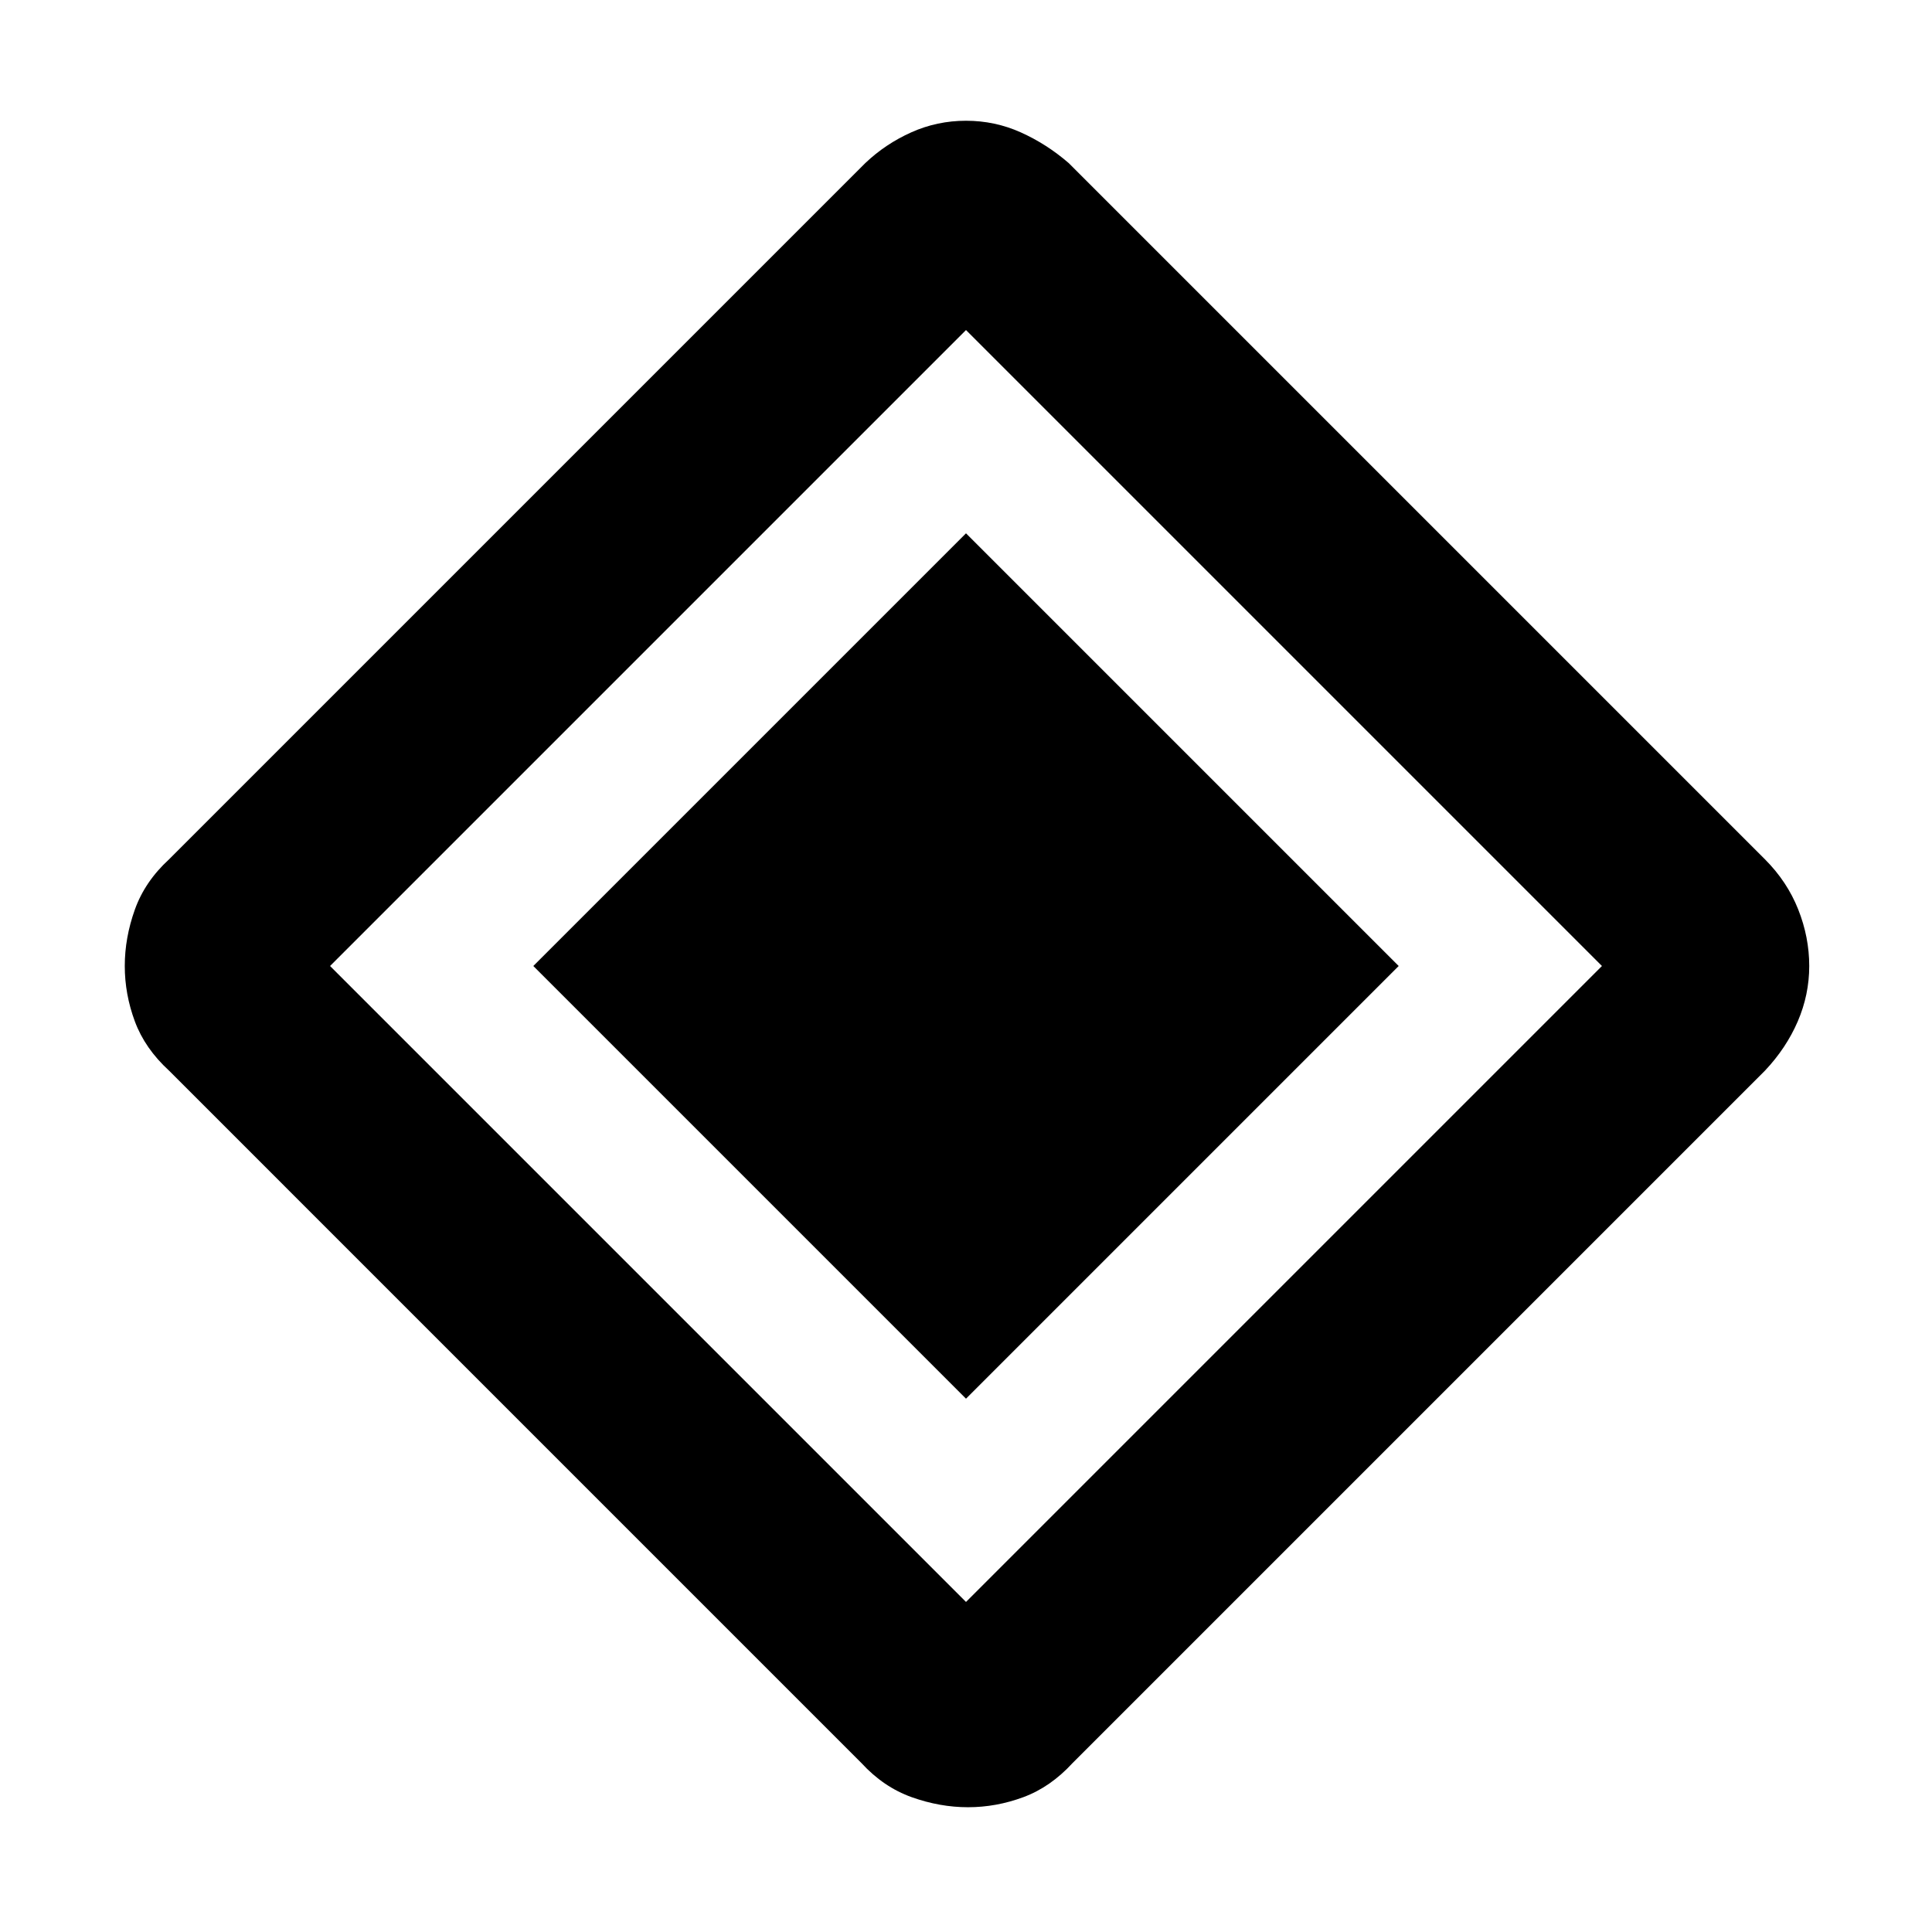 <svg xmlns="http://www.w3.org/2000/svg" height="48" viewBox="0 -960 960 960" width="48"><path d="M480-265 265-480l215-215 215 215-215 215Zm53 181q-11 12-24.5 17T481-62q-14 0-28-5t-25-17L84-428q-12-11-17-24.5T62-480q0-14 5-28t17-25l346-346q10-9.5 22.833-15.25Q465.667-900 480-900q14.333 0 27.167 5.75Q520-888.5 531-879l346 346q11 11 16.5 24.833Q899-494.333 899-480q0 14.25-5.696 27.5Q887.609-439.25 877-428L533-84Zm-53-80 316-316-316-316-316 316 316 316Z"/></svg>